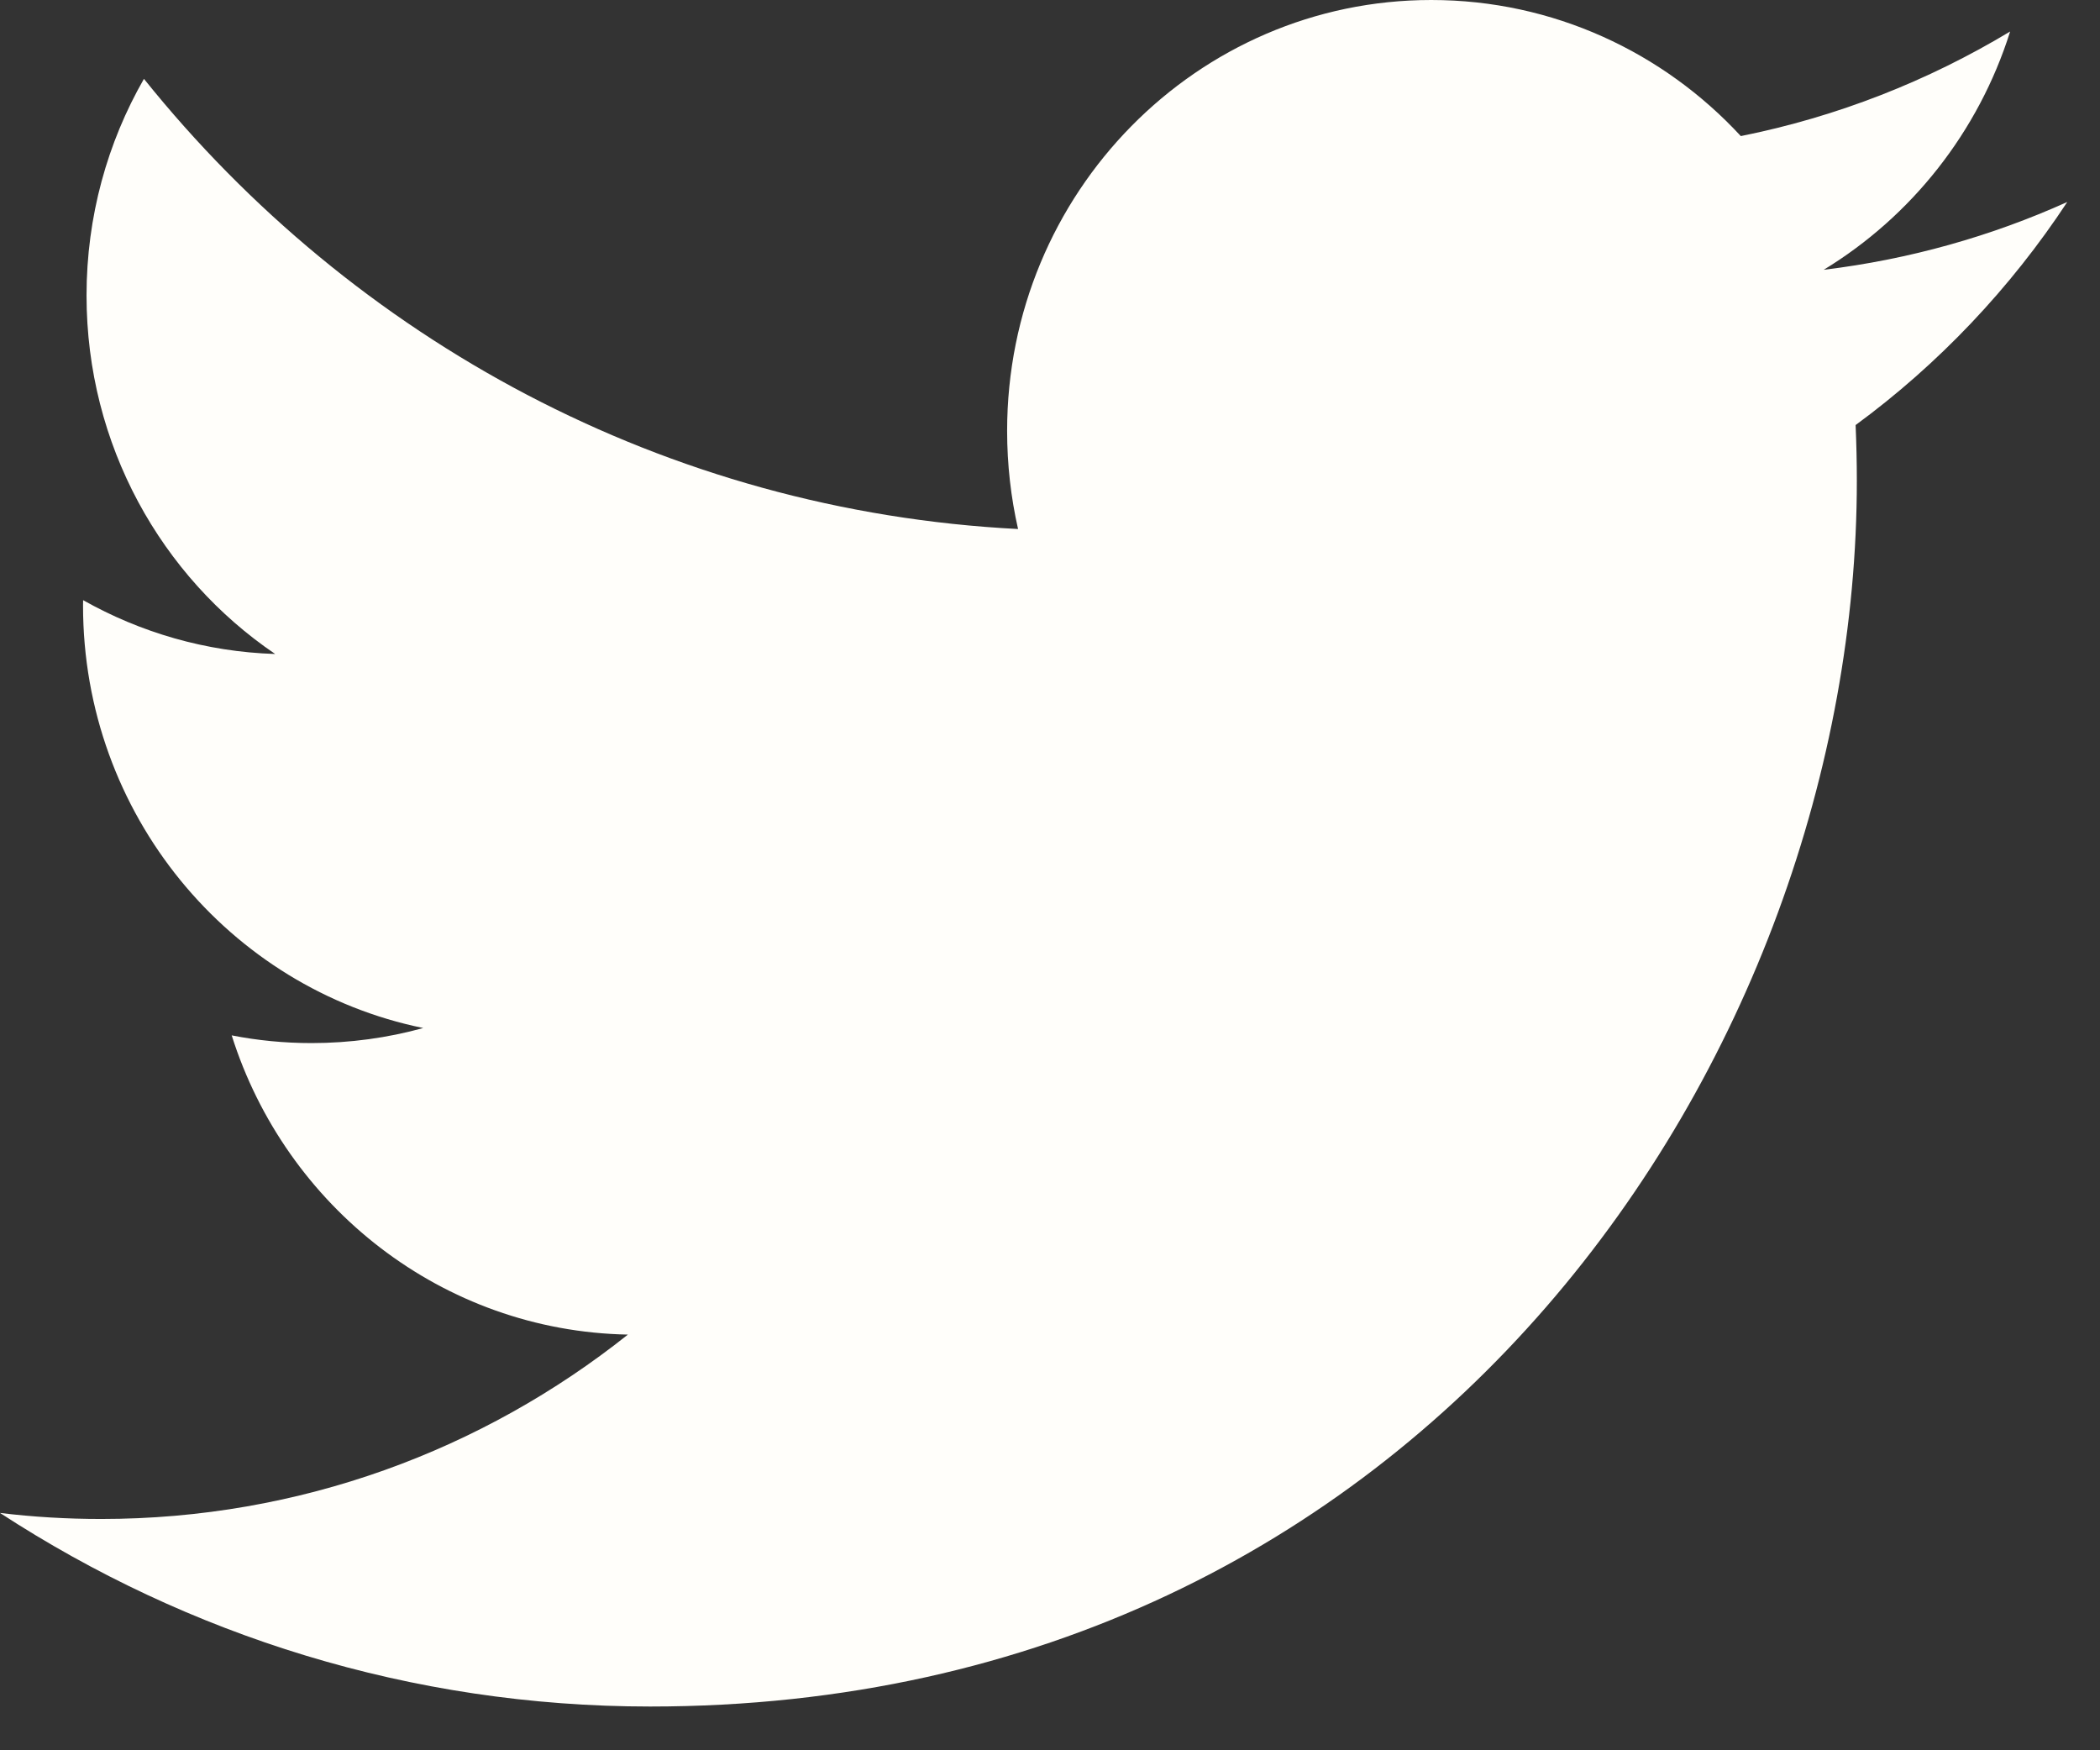 <svg width="24" height="20" viewBox="0 0 24 20" fill="none" xmlns="http://www.w3.org/2000/svg">
<rect x="0" y="0" width="24" height="20" fill="#333333" stroke="none"/>
<g clip-path="url(#clip0)">
<path d="M23.626 2.308C22.756 2.7 21.822 2.964 20.842 3.083C21.843 2.474 22.611 1.51 22.973 0.36C22.036 0.924 20.999 1.334 19.895 1.555C19.011 0.598 17.751 0 16.357 0C13.68 0 11.51 2.204 11.51 4.923C11.51 5.308 11.553 5.684 11.635 6.045C7.607 5.839 4.036 3.879 1.645 0.901C1.228 1.628 0.989 2.474 0.989 3.376C0.989 5.084 1.844 6.591 3.145 7.473C2.35 7.448 1.603 7.226 0.95 6.858C0.949 6.878 0.949 6.899 0.949 6.92C0.949 9.305 2.62 11.294 4.837 11.747C4.431 11.859 4.002 11.919 3.56 11.919C3.248 11.919 2.944 11.889 2.648 11.831C3.265 13.787 5.055 15.21 7.176 15.25C5.517 16.57 3.427 17.357 1.156 17.357C0.765 17.357 0.379 17.334 0 17.288C2.145 18.685 4.693 19.5 7.43 19.5C16.346 19.5 21.221 11.999 21.221 5.493C21.221 5.28 21.216 5.068 21.207 4.857C22.154 4.162 22.976 3.295 23.626 2.308Z" fill="#FFFEFA"/>
</g>
<defs>
<clipPath id="clip0">
<rect width="24" height="19.5" fill="white"/>
</clipPath>
</defs>
</svg>
